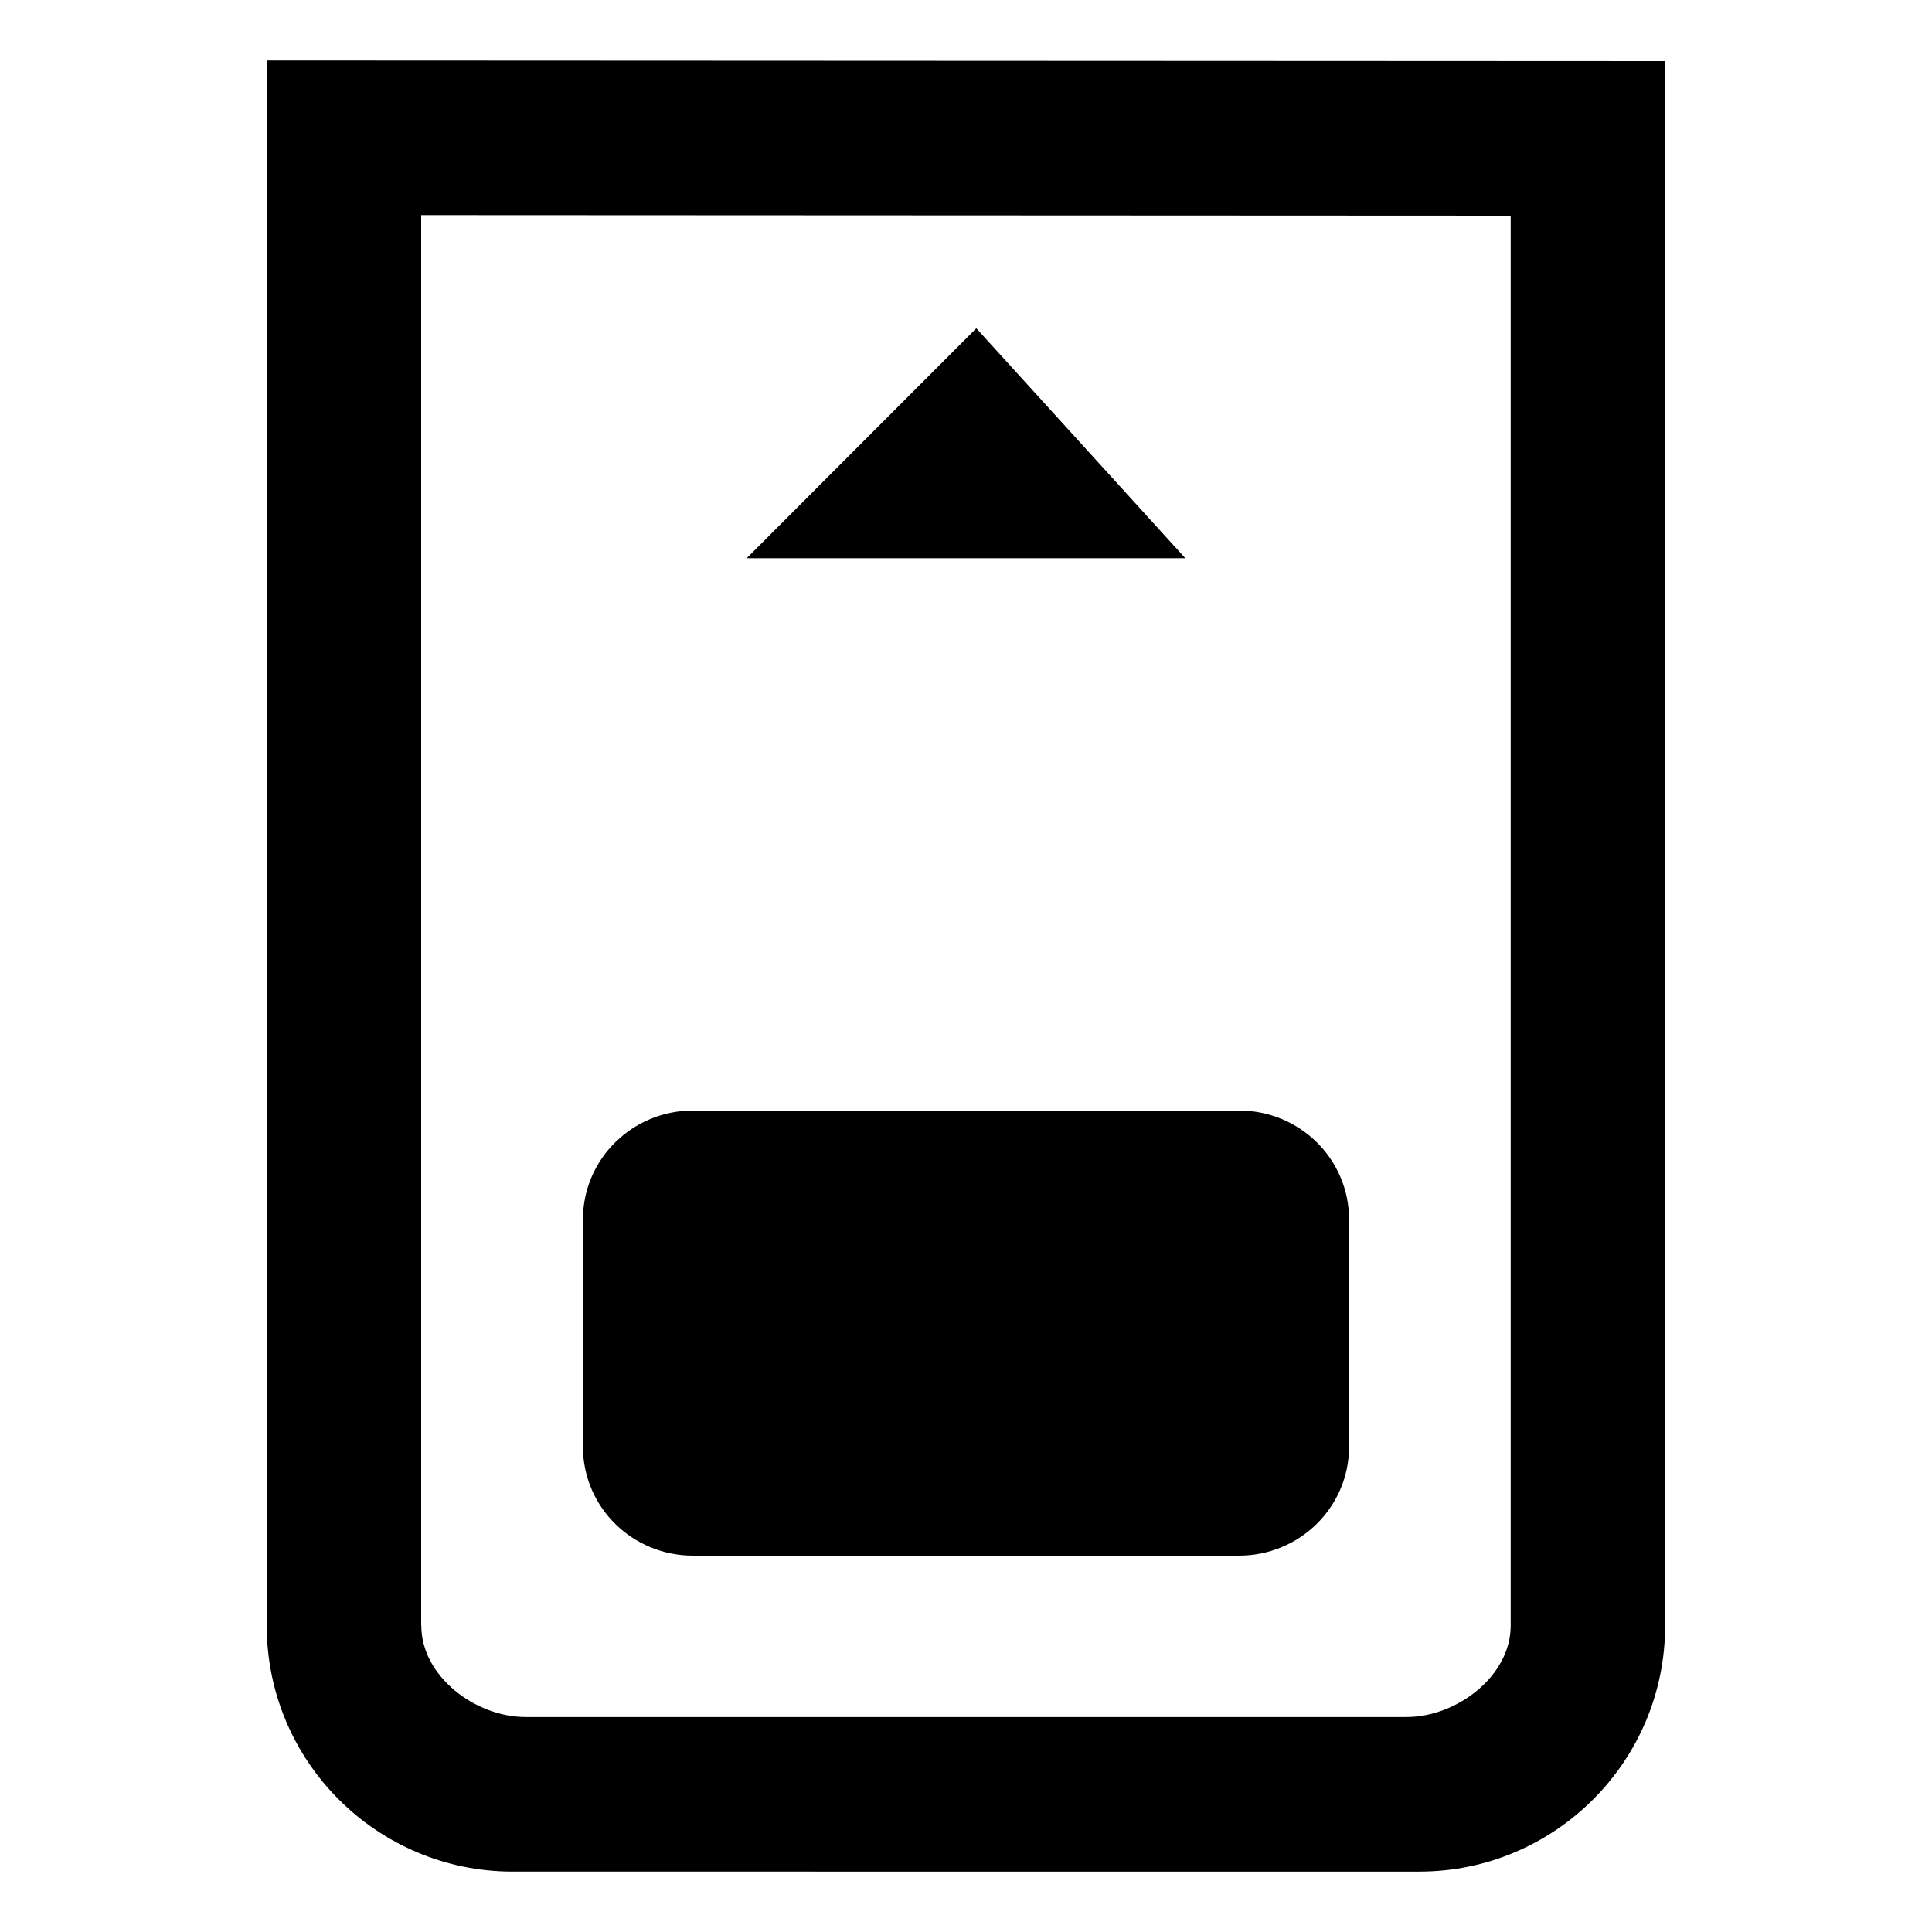 <?xml version="1.0" encoding="UTF-8"?>
<svg id="memory_card_-_PCSX2" data-name="memory card - PCSX2" xmlns="http://www.w3.org/2000/svg" viewBox="0 0 150 150">
  <defs>
    <style>
      .cls-1 {
        stroke: #000;
        stroke-width: 9px;
      }
    </style>
  </defs>
  <g id="by_Maxihplay" data-name="by Maxihplay">
    <g id="seta">
      <polygon points="57.97 43.34 92.03 43.34 75.8 25.49 57.97 43.34 57.97 43.34"/>
    </g>
    <g id="Formato-2">
      <path d="m129.28,4.74v121.48c0,10.53-8.56,19.09-19.09,19.09H39.8c-10.53,0-19.09-8.56-19.09-19.09V4.69l108.59.05h-.02,0ZM32.71,126.22c0,3.91,4.18,7.09,8.09,7.09h68.4c3.91,0,8.09-3.18,8.09-7.09V16.74l-84.59-.04v109.52h.01Z"/>
    </g>
    <path id="etiqueta-2" class="cls-1" d="m53.8,90.72h42.4c2.23,0,4.04,1.76,4.04,3.94v17.68c0,2.17-1.81,3.94-4.04,3.94h-42.4c-2.23,0-4.04-1.76-4.04-3.94v-17.68c0-2.17,1.81-3.94,4.04-3.94Z"/>
  </g>
</svg>